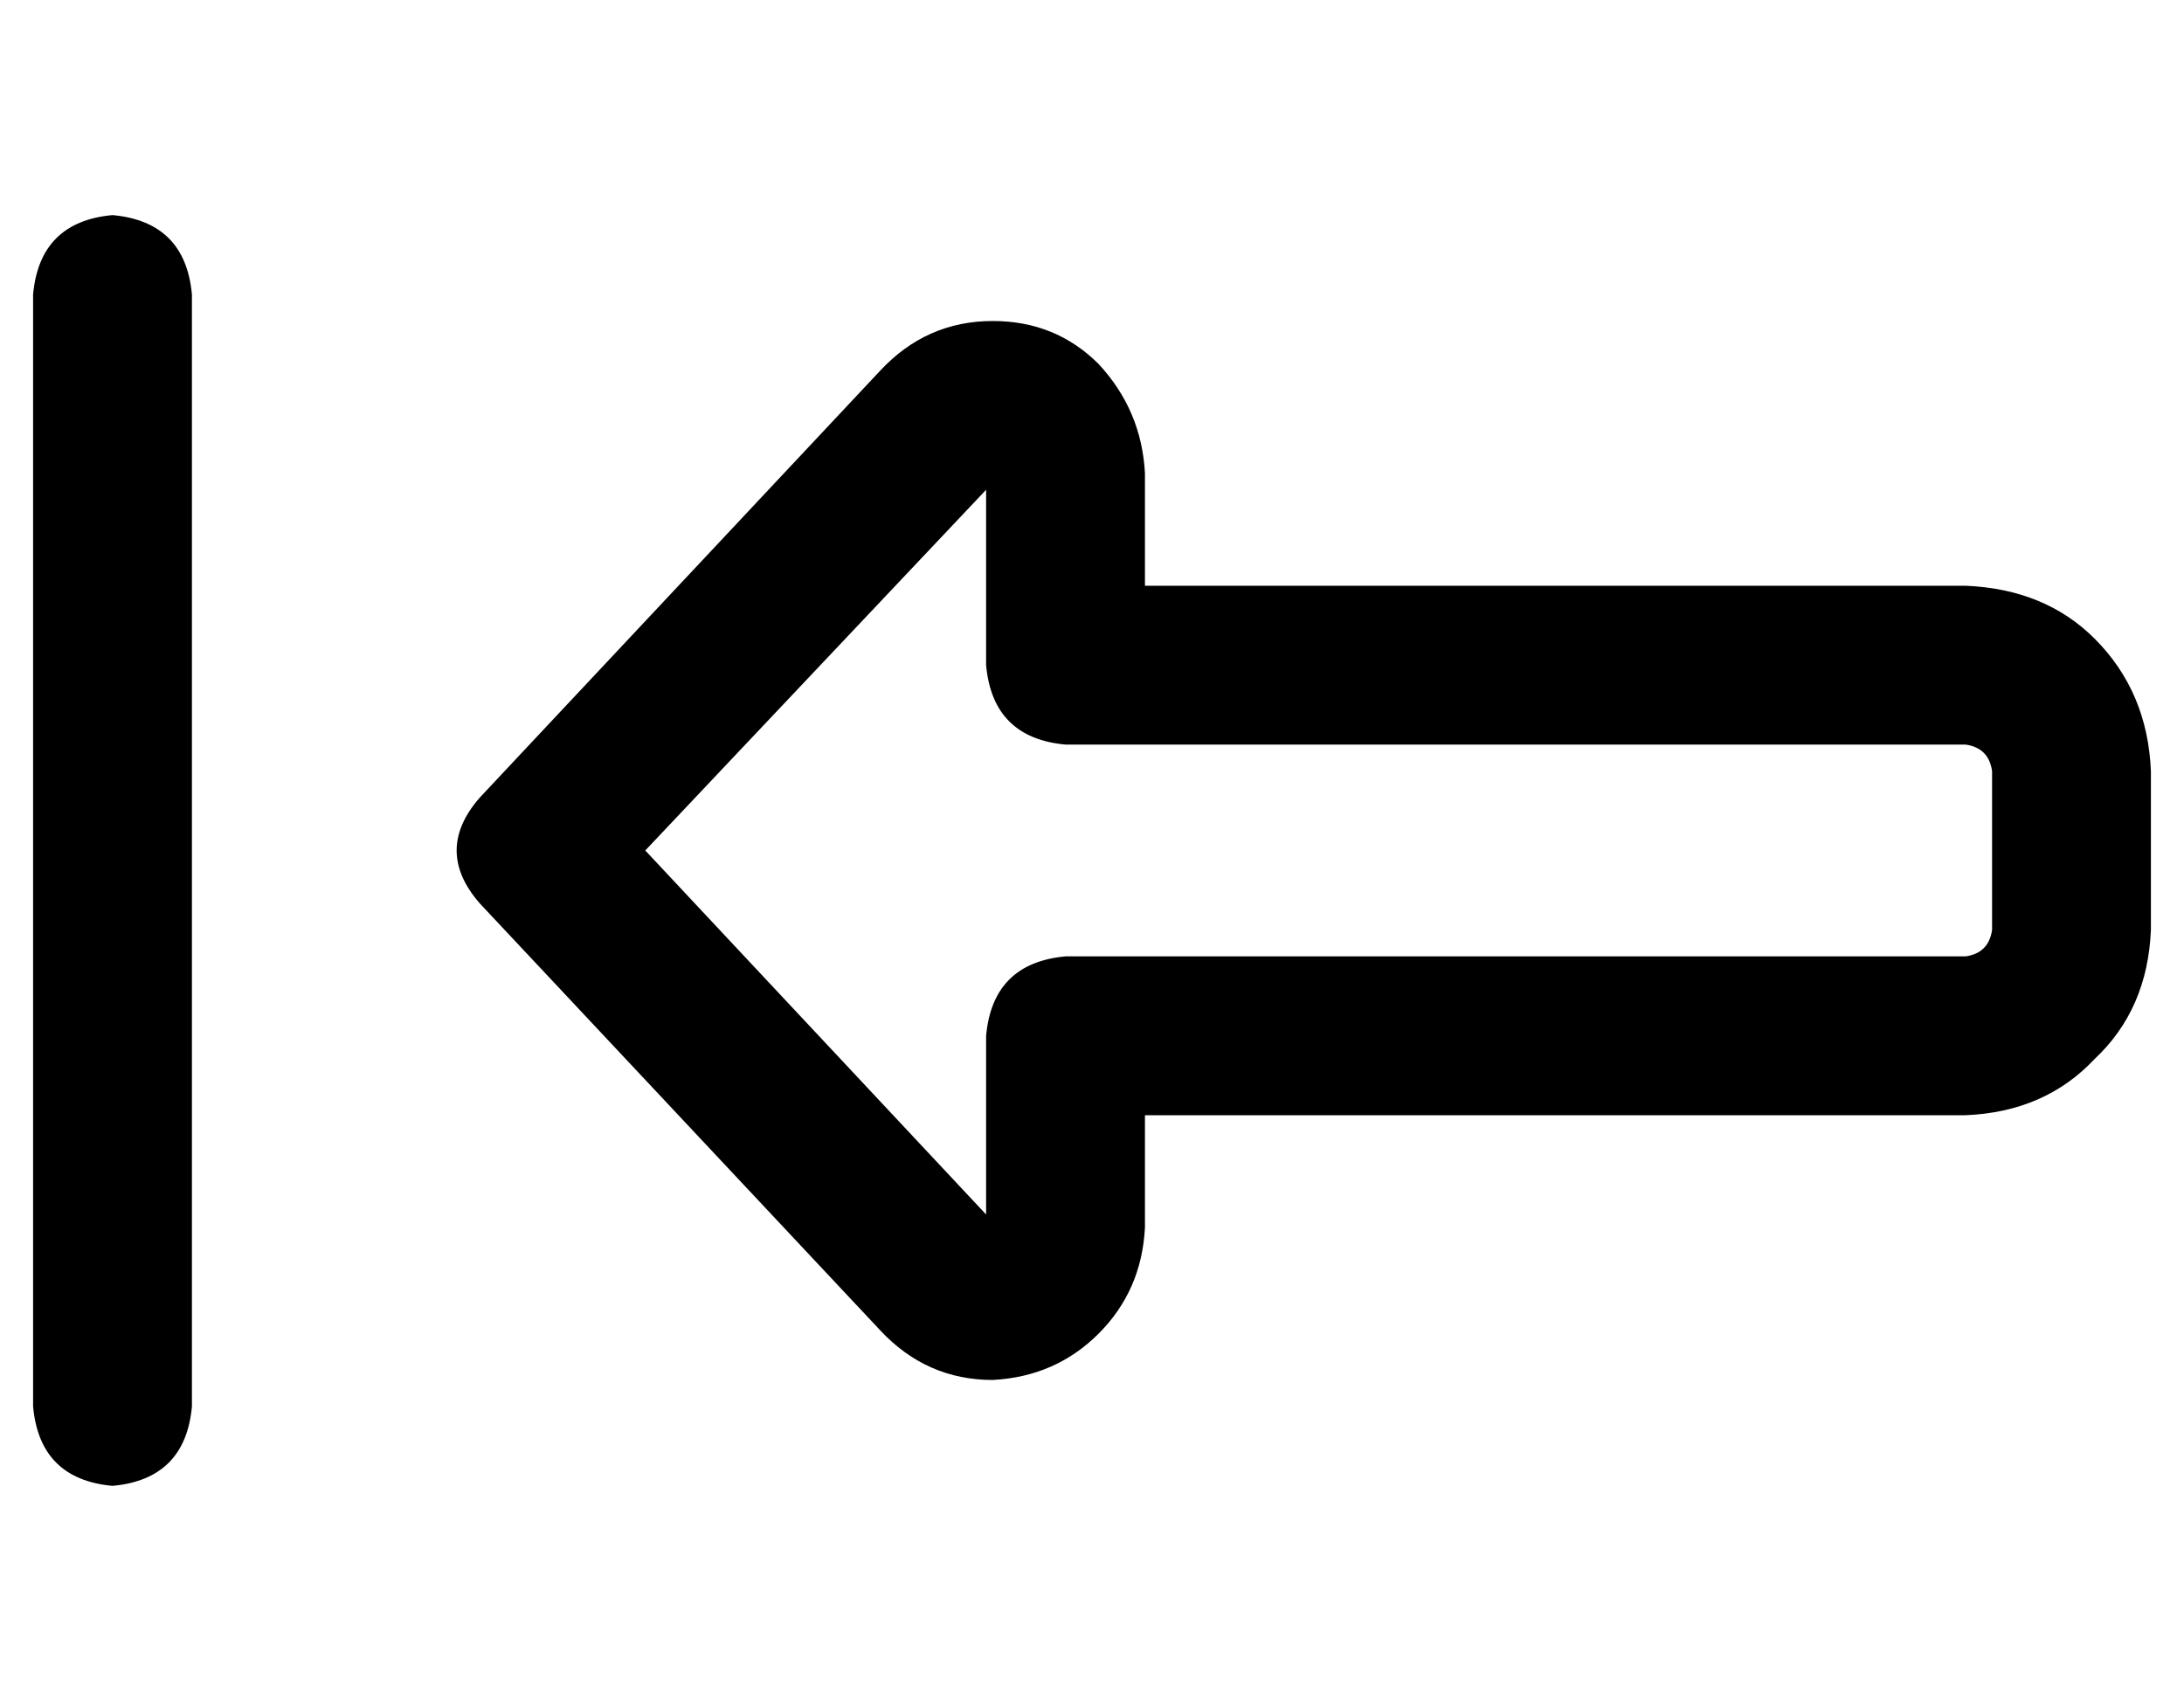 <?xml version="1.0" standalone="no"?>
<!DOCTYPE svg PUBLIC "-//W3C//DTD SVG 1.1//EN" "http://www.w3.org/Graphics/SVG/1.1/DTD/svg11.dtd" >
<svg xmlns="http://www.w3.org/2000/svg" xmlns:xlink="http://www.w3.org/1999/xlink" version="1.1" viewBox="-10 -40 660 512">
   <path fill="currentColor"
d="M0 49q2 -22 24 -24q22 2 24 24v336v0q-2 22 -24 24q-22 -2 -24 -24v-336v0zM135 233q-14 -16 0 -32l121 -129v0q14 -15 34 -15q19 0 32 13q13 14 14 33v34v0h248v0q24 1 39 16q16 16 17 40v48v0q-1 24 -17 39q-15 16 -39 17h-248v0v34v0q-1 19 -14 32t-32 14
q-20 0 -34 -15l-121 -129v0zM288 161v-53v53v-53l-103 109v0l103 110v0v-54v0q2 -22 24 -24h272v0q7 -1 8 -8v-48v0q-1 -7 -8 -8h-272v0q-22 -2 -24 -24v0z" />
</svg>
